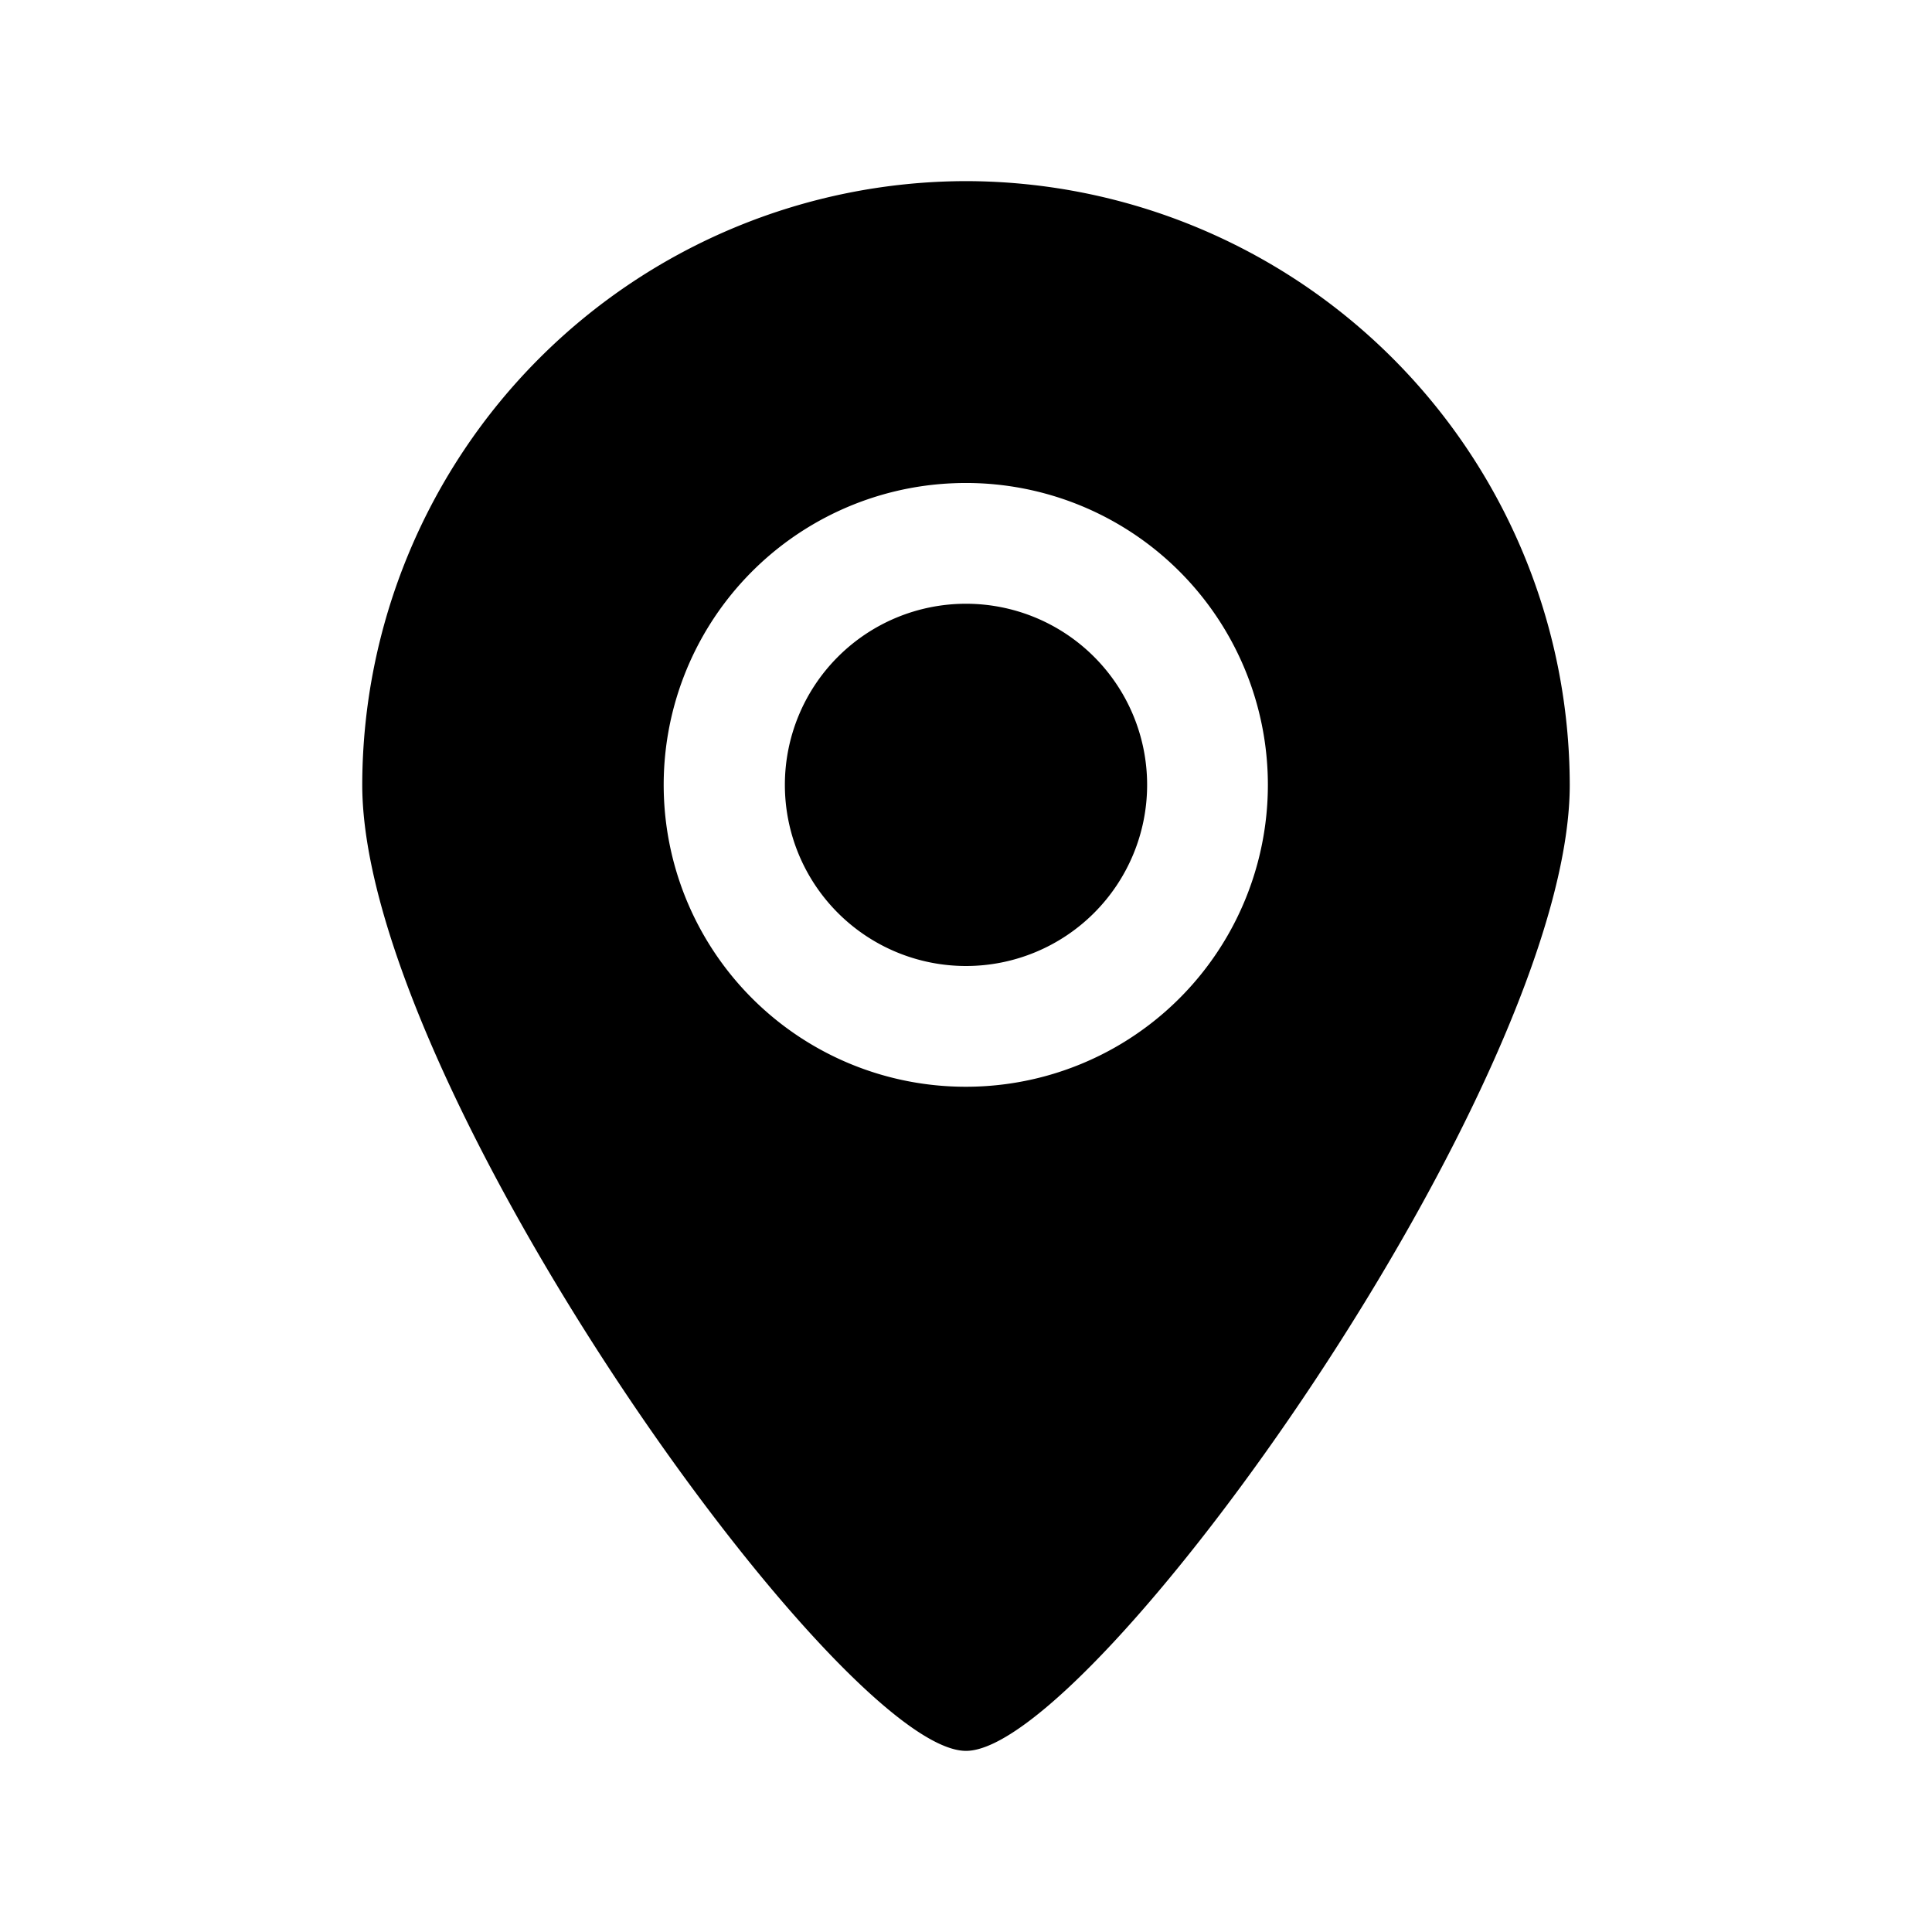 <svg fill="#000000" xmlns="http://www.w3.org/2000/svg"  viewBox="0 0 32 32" width="512px" height="512px"><path d="M 16 3 A 10.016 10.016 0 0 0 6 13 C 6 17.94 13.9 29 16 29 C 18.1 29 26 17.94 26 13 A 10.016 10.016 0 0 0 16 3 z M 15.793 8.004 A 5 5 0 0 1 21 13 A 5 5 0 0 1 16 18 A 5 5 0 0 1 15.793 8.004 z M 16 10 A 3 3 0 0 0 16 16 A 3 3 0 0 0 16 10 z"/></svg>